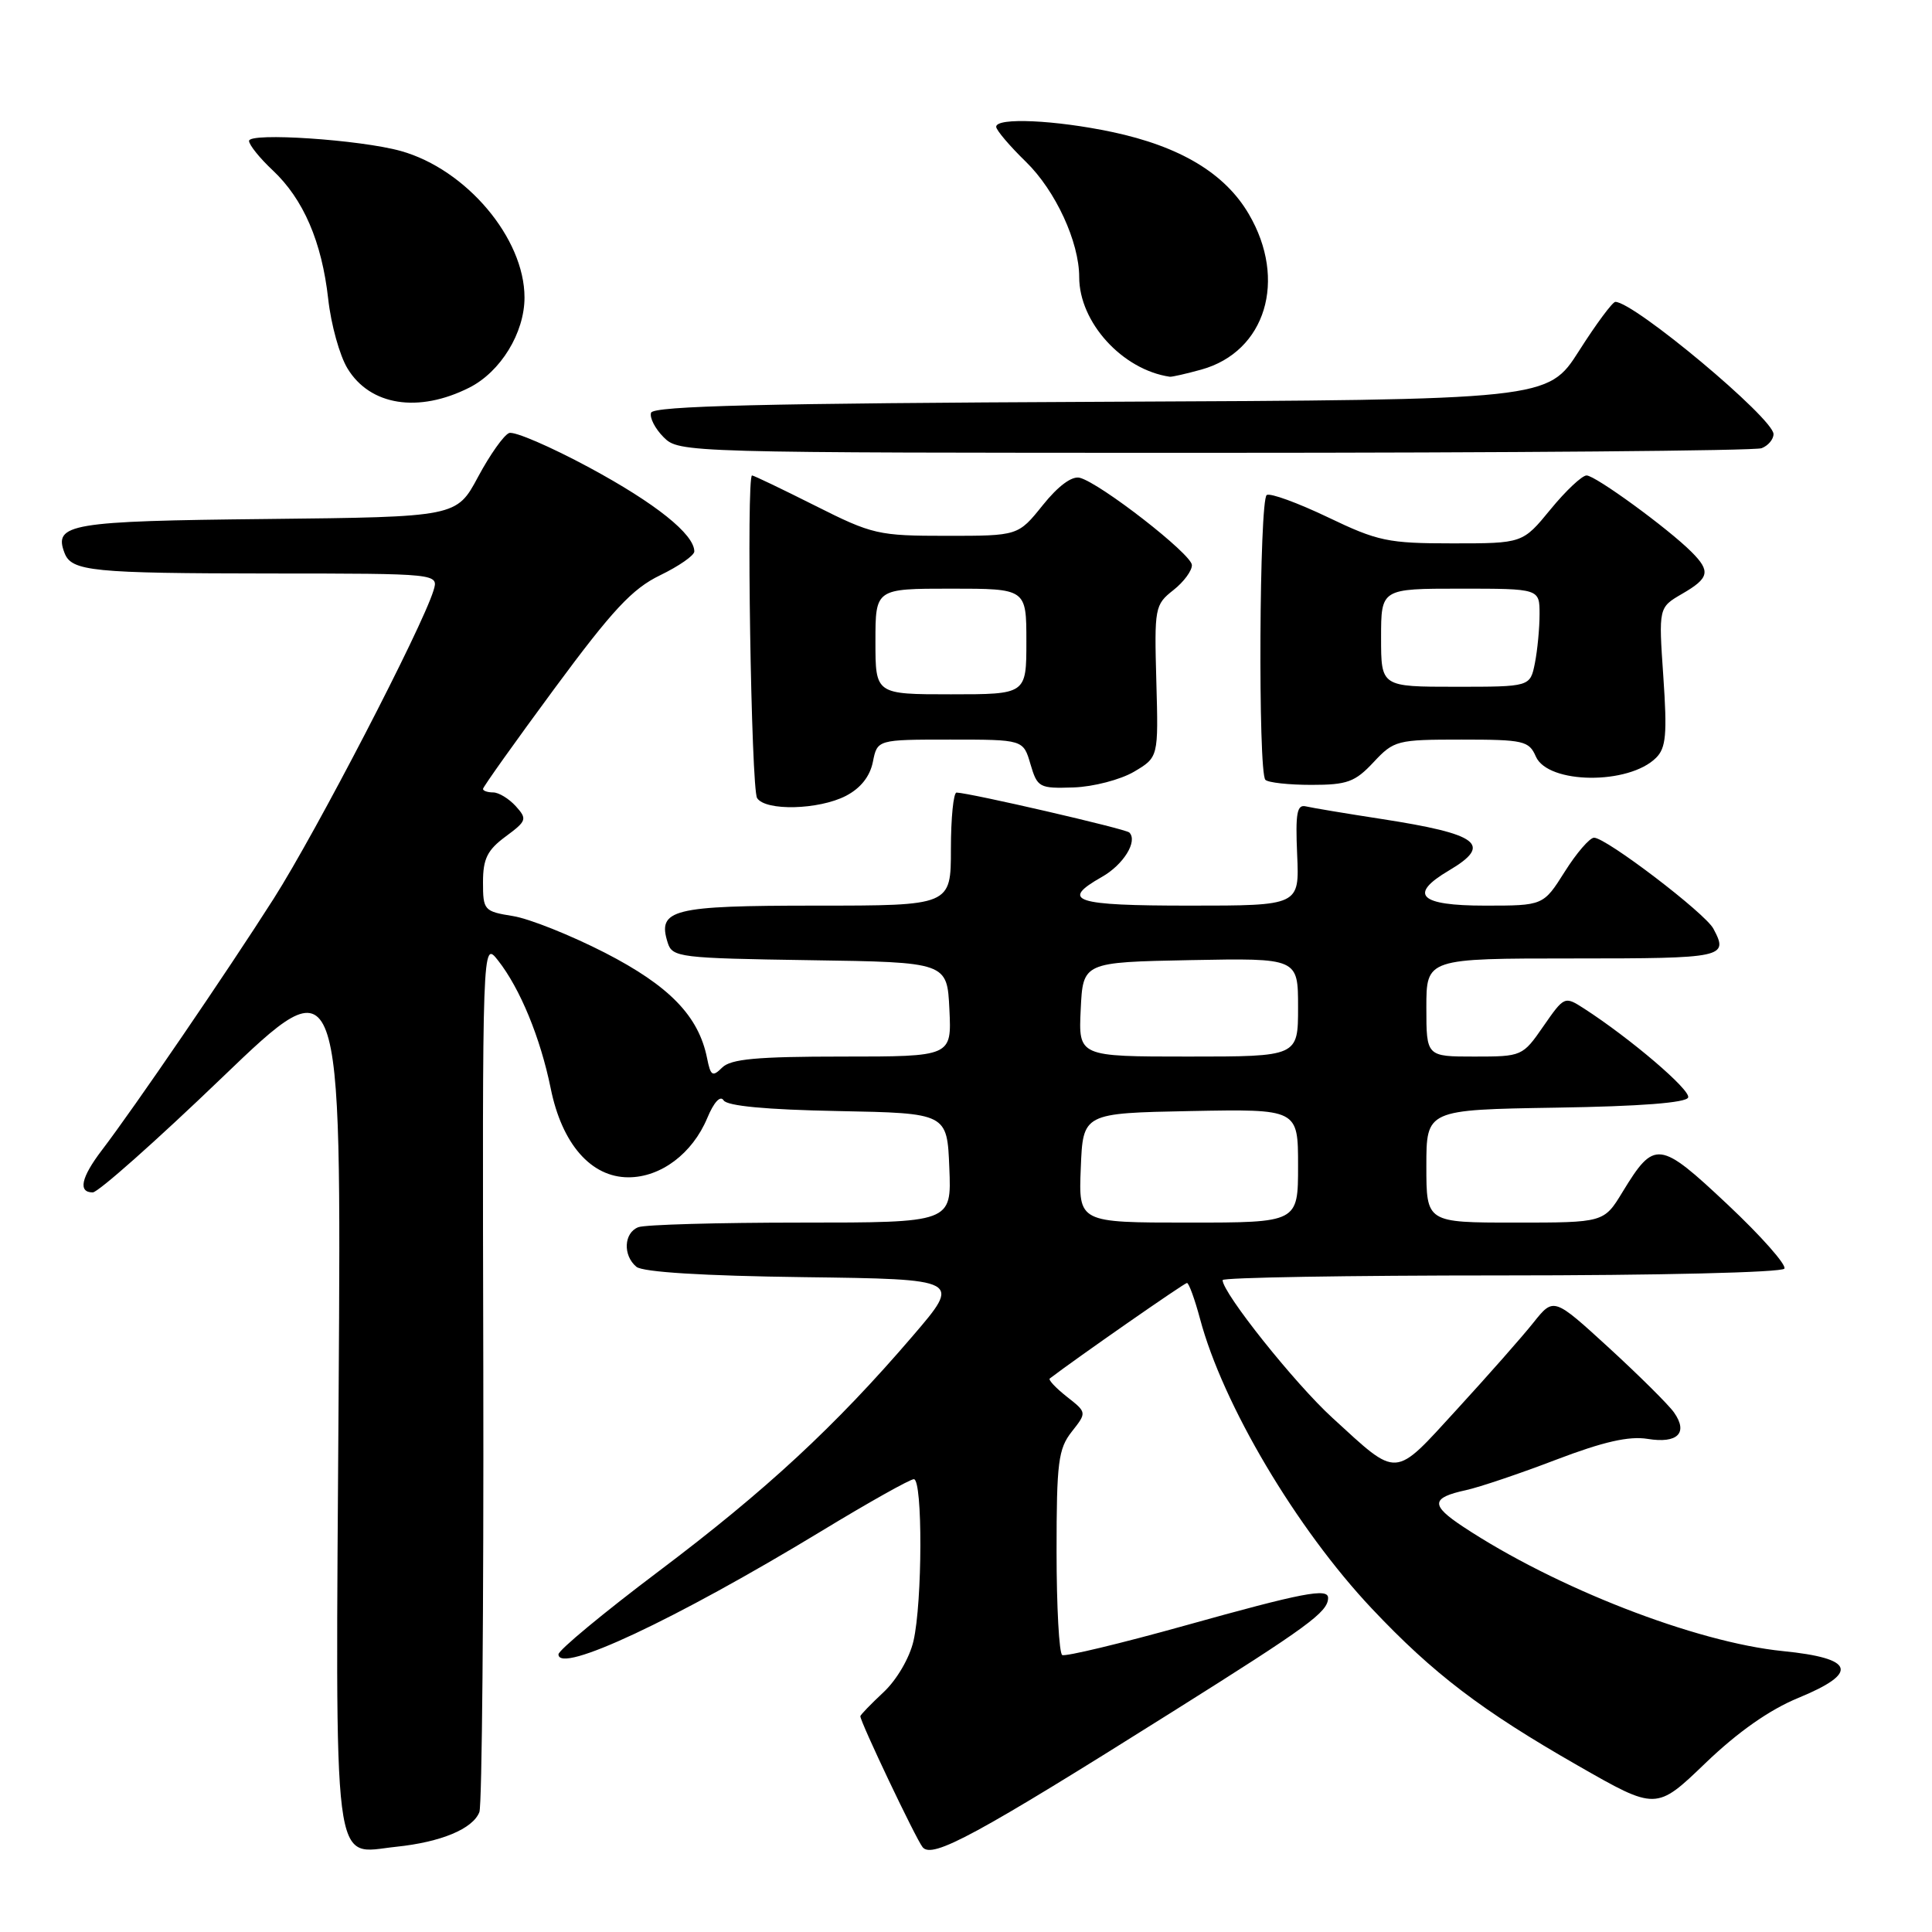 <?xml version="1.0" encoding="UTF-8" standalone="no"?>
<!DOCTYPE svg PUBLIC "-//W3C//DTD SVG 1.1//EN" "http://www.w3.org/Graphics/SVG/1.1/DTD/svg11.dtd" >
<svg xmlns="http://www.w3.org/2000/svg" xmlns:xlink="http://www.w3.org/1999/xlink" version="1.1" viewBox="0 0 256 256">
 <g >
 <path fill="currentColor"
d=" M 155.50 226.73 C 173.35 215.51 175.95 213.61 175.98 211.75 C 176.01 210.38 172.65 211.03 157.00 215.40 C 148.47 217.78 141.16 219.53 140.75 219.30 C 140.34 219.07 140.00 212.89 140.00 205.58 C 140.00 193.76 140.23 191.98 142.01 189.71 C 144.02 187.16 144.02 187.16 141.36 185.07 C 139.89 183.91 138.88 182.83 139.10 182.66 C 142.49 180.06 156.93 170.00 157.28 170.00 C 157.53 170.00 158.31 172.14 159.01 174.75 C 162.04 186.12 171.76 202.51 181.77 213.14 C 189.90 221.76 196.33 226.66 209.08 233.95 C 219.46 239.89 219.46 239.89 225.98 233.62 C 230.28 229.49 234.47 226.55 238.29 224.98 C 246.38 221.65 245.75 219.73 236.25 218.78 C 224.68 217.62 206.11 210.40 193.86 202.29 C 189.53 199.43 189.61 198.46 194.26 197.45 C 196.04 197.06 201.41 195.25 206.19 193.42 C 212.46 191.03 215.85 190.26 218.32 190.66 C 222.29 191.31 223.73 189.87 221.81 187.15 C 221.09 186.13 217.21 182.28 213.19 178.59 C 205.87 171.89 205.87 171.89 203.19 175.25 C 201.71 177.11 197.15 182.28 193.06 186.74 C 184.59 195.99 185.37 195.94 176.54 187.86 C 171.55 183.30 162.00 171.32 162.00 169.62 C 162.00 169.28 178.62 169.00 198.94 169.00 C 219.73 169.00 236.12 168.61 236.44 168.10 C 236.74 167.61 233.36 163.78 228.92 159.61 C 219.86 151.09 219.23 151.01 215.01 157.92 C 212.53 162.00 212.53 162.00 200.76 162.00 C 189.00 162.00 189.00 162.00 189.00 154.52 C 189.00 147.05 189.00 147.05 206.17 146.77 C 217.35 146.60 223.46 146.12 223.69 145.42 C 224.03 144.42 216.03 137.60 209.90 133.64 C 207.32 131.98 207.28 131.99 204.51 135.98 C 201.76 139.96 201.66 140.00 195.36 140.00 C 189.00 140.00 189.00 140.00 189.00 133.50 C 189.00 127.00 189.00 127.00 208.50 127.00 C 228.50 127.00 229.08 126.88 227.03 123.05 C 225.93 120.99 212.82 111.00 211.22 111.00 C 210.65 111.00 208.90 113.02 207.34 115.50 C 204.50 120.00 204.50 120.00 196.75 120.00 C 188.07 120.00 186.58 118.54 192.00 115.34 C 197.82 111.90 196.00 110.52 183.00 108.51 C 178.32 107.79 173.84 107.04 173.04 106.85 C 171.85 106.56 171.64 107.74 171.88 113.25 C 172.18 120.00 172.18 120.00 157.59 120.00 C 142.32 120.00 140.41 119.37 146.00 116.20 C 148.87 114.58 150.79 111.46 149.64 110.31 C 149.16 109.83 128.63 105.09 126.75 105.02 C 126.34 105.01 126.00 108.38 126.00 112.50 C 126.00 120.00 126.00 120.00 108.12 120.00 C 89.03 120.00 87.07 120.49 88.48 124.93 C 89.09 126.85 90.04 126.97 107.31 127.23 C 125.50 127.50 125.50 127.50 125.80 133.75 C 126.10 140.00 126.10 140.00 111.62 140.00 C 100.28 140.00 96.83 140.32 95.69 141.46 C 94.41 142.73 94.16 142.57 93.69 140.21 C 92.57 134.62 88.70 130.64 80.17 126.25 C 75.62 123.92 70.12 121.72 67.95 121.38 C 64.14 120.77 64.00 120.60 64.00 116.90 C 64.00 113.80 64.57 112.64 66.99 110.85 C 69.80 108.77 69.88 108.53 68.34 106.82 C 67.43 105.82 66.08 105.00 65.35 105.00 C 64.61 105.00 64.00 104.79 64.00 104.54 C 64.00 104.28 68.26 98.30 73.46 91.25 C 81.17 80.81 83.77 78.02 87.46 76.23 C 89.96 75.02 92.00 73.60 92.00 73.07 C 92.00 70.79 86.85 66.68 78.10 61.96 C 72.94 59.18 68.14 57.11 67.46 57.38 C 66.77 57.64 64.92 60.25 63.35 63.18 C 60.50 68.50 60.50 68.50 35.36 68.77 C 9.27 69.04 7.07 69.41 8.55 73.27 C 9.48 75.70 12.18 75.97 35.82 75.99 C 58.13 76.00 58.13 76.00 57.44 78.25 C 55.90 83.24 41.90 110.23 36.27 119.07 C 30.04 128.85 17.80 146.77 13.48 152.43 C 10.74 156.03 10.32 158.00 12.29 158.00 C 13.00 158.00 20.71 151.16 29.41 142.80 C 45.24 127.60 45.24 127.60 44.87 184.65 C 44.45 249.64 43.94 245.60 52.47 244.71 C 58.44 244.09 62.65 242.34 63.52 240.11 C 63.87 239.23 64.10 212.88 64.04 181.56 C 63.91 124.62 63.91 124.62 65.99 127.26 C 68.92 130.98 71.61 137.53 72.97 144.21 C 74.46 151.59 78.32 156.00 83.27 156.00 C 87.56 156.00 91.74 152.86 93.71 148.16 C 94.59 146.04 95.45 145.11 95.88 145.80 C 96.34 146.55 101.56 147.04 111.04 147.22 C 125.50 147.50 125.50 147.50 125.79 154.75 C 126.09 162.00 126.09 162.00 106.13 162.00 C 95.15 162.00 85.45 162.27 84.58 162.61 C 82.66 163.35 82.51 166.35 84.33 167.86 C 85.18 168.56 93.19 169.06 106.52 169.23 C 127.39 169.50 127.39 169.50 120.96 177.00 C 110.69 188.98 101.49 197.50 87.27 208.21 C 79.97 213.71 74.00 218.66 74.00 219.21 C 74.00 221.88 89.41 214.66 108.84 202.88 C 115.07 199.09 120.59 196.00 121.09 196.00 C 122.27 196.00 122.23 212.31 121.04 217.44 C 120.52 219.69 118.82 222.60 117.06 224.24 C 115.38 225.81 114.00 227.24 114.00 227.41 C 114.00 228.18 121.35 243.64 122.25 244.76 C 123.52 246.34 129.29 243.22 155.50 226.73 Z  M 112.08 105.46 C 114.03 104.45 115.27 102.89 115.66 100.96 C 116.25 98.00 116.25 98.00 125.92 98.00 C 135.59 98.00 135.59 98.00 136.54 101.25 C 137.46 104.36 137.70 104.49 142.26 104.34 C 144.88 104.25 148.47 103.31 150.26 102.26 C 153.50 100.34 153.50 100.34 153.22 90.27 C 152.95 80.53 153.02 80.13 155.47 78.20 C 156.86 77.11 157.97 75.60 157.93 74.86 C 157.86 73.40 145.80 64.02 143.08 63.31 C 142.04 63.04 140.22 64.38 138.17 66.94 C 134.91 71.00 134.91 71.00 125.43 71.00 C 116.37 71.00 115.61 70.83 108.00 67.00 C 103.62 64.80 99.87 63.00 99.65 63.00 C 98.88 63.00 99.53 104.52 100.32 105.75 C 101.43 107.49 108.49 107.31 112.08 105.46 Z  M 182.00 101.00 C 184.71 98.10 185.11 98.00 193.66 98.00 C 201.89 98.00 202.60 98.16 203.51 100.25 C 205.12 103.91 215.83 104.02 219.44 100.41 C 220.76 99.10 220.92 97.27 220.40 89.66 C 219.77 80.50 219.77 80.50 222.88 78.69 C 226.50 76.60 226.70 75.70 224.13 73.13 C 221.01 70.01 211.39 63.00 210.23 63.00 C 209.63 63.00 207.47 65.03 205.45 67.50 C 201.76 72.00 201.76 72.00 192.46 72.00 C 183.91 72.00 182.58 71.72 175.93 68.53 C 171.95 66.63 168.32 65.30 167.85 65.59 C 166.86 66.21 166.68 102.35 167.67 103.33 C 168.03 103.70 170.78 104.00 173.77 104.00 C 178.51 104.00 179.55 103.62 182.00 101.00 Z  M 233.42 59.39 C 234.29 59.06 235.00 58.21 235.00 57.52 C 235.00 55.44 216.53 40.00 214.04 40.00 C 213.67 40.00 211.50 42.92 209.23 46.49 C 205.09 52.98 205.09 52.98 145.88 53.24 C 101.25 53.44 86.57 53.79 86.27 54.69 C 86.05 55.34 86.80 56.80 87.94 57.94 C 89.98 59.98 90.62 60.00 160.92 60.00 C 199.92 60.00 232.55 59.73 233.42 59.39 Z  M 62.17 51.37 C 66.33 49.28 69.50 44.11 69.50 39.42 C 69.50 31.57 61.79 22.44 53.12 20.01 C 47.75 18.51 33.00 17.52 33.00 18.67 C 33.00 19.19 34.41 20.95 36.13 22.56 C 40.21 26.39 42.64 32.03 43.49 39.62 C 43.86 42.99 45.01 47.14 46.05 48.83 C 49.04 53.75 55.44 54.76 62.17 51.37 Z  M 159.19 48.97 C 167.70 46.60 170.60 37.10 165.47 28.36 C 162.31 22.96 156.37 19.40 147.36 17.49 C 139.84 15.90 132.00 15.54 132.00 16.80 C 132.00 17.24 133.78 19.34 135.96 21.46 C 139.87 25.28 143.00 32.06 143.00 36.72 C 143.00 42.71 148.71 48.99 155.00 49.92 C 155.28 49.96 157.16 49.53 159.19 48.97 Z  M 143.21 154.75 C 143.50 147.50 143.50 147.50 157.75 147.22 C 172.00 146.95 172.00 146.95 172.00 154.47 C 172.00 162.00 172.00 162.00 157.46 162.00 C 142.91 162.00 142.91 162.00 143.21 154.75 Z  M 143.20 133.75 C 143.50 127.50 143.50 127.50 157.75 127.22 C 172.00 126.95 172.00 126.95 172.00 133.47 C 172.00 140.00 172.00 140.00 157.45 140.00 C 142.90 140.00 142.90 140.00 143.20 133.75 Z  M 116.00 85.00 C 116.00 78.00 116.00 78.00 126.00 78.00 C 136.00 78.00 136.00 78.00 136.00 85.00 C 136.00 92.00 136.00 92.00 126.00 92.00 C 116.00 92.00 116.00 92.00 116.00 85.00 Z  M 183.00 84.50 C 183.00 78.00 183.00 78.00 193.50 78.00 C 204.00 78.00 204.00 78.00 204.00 81.38 C 204.00 83.23 203.72 86.16 203.38 87.88 C 202.75 91.00 202.75 91.00 192.88 91.00 C 183.00 91.00 183.00 91.00 183.00 84.50 Z "/>
</g>
</svg>